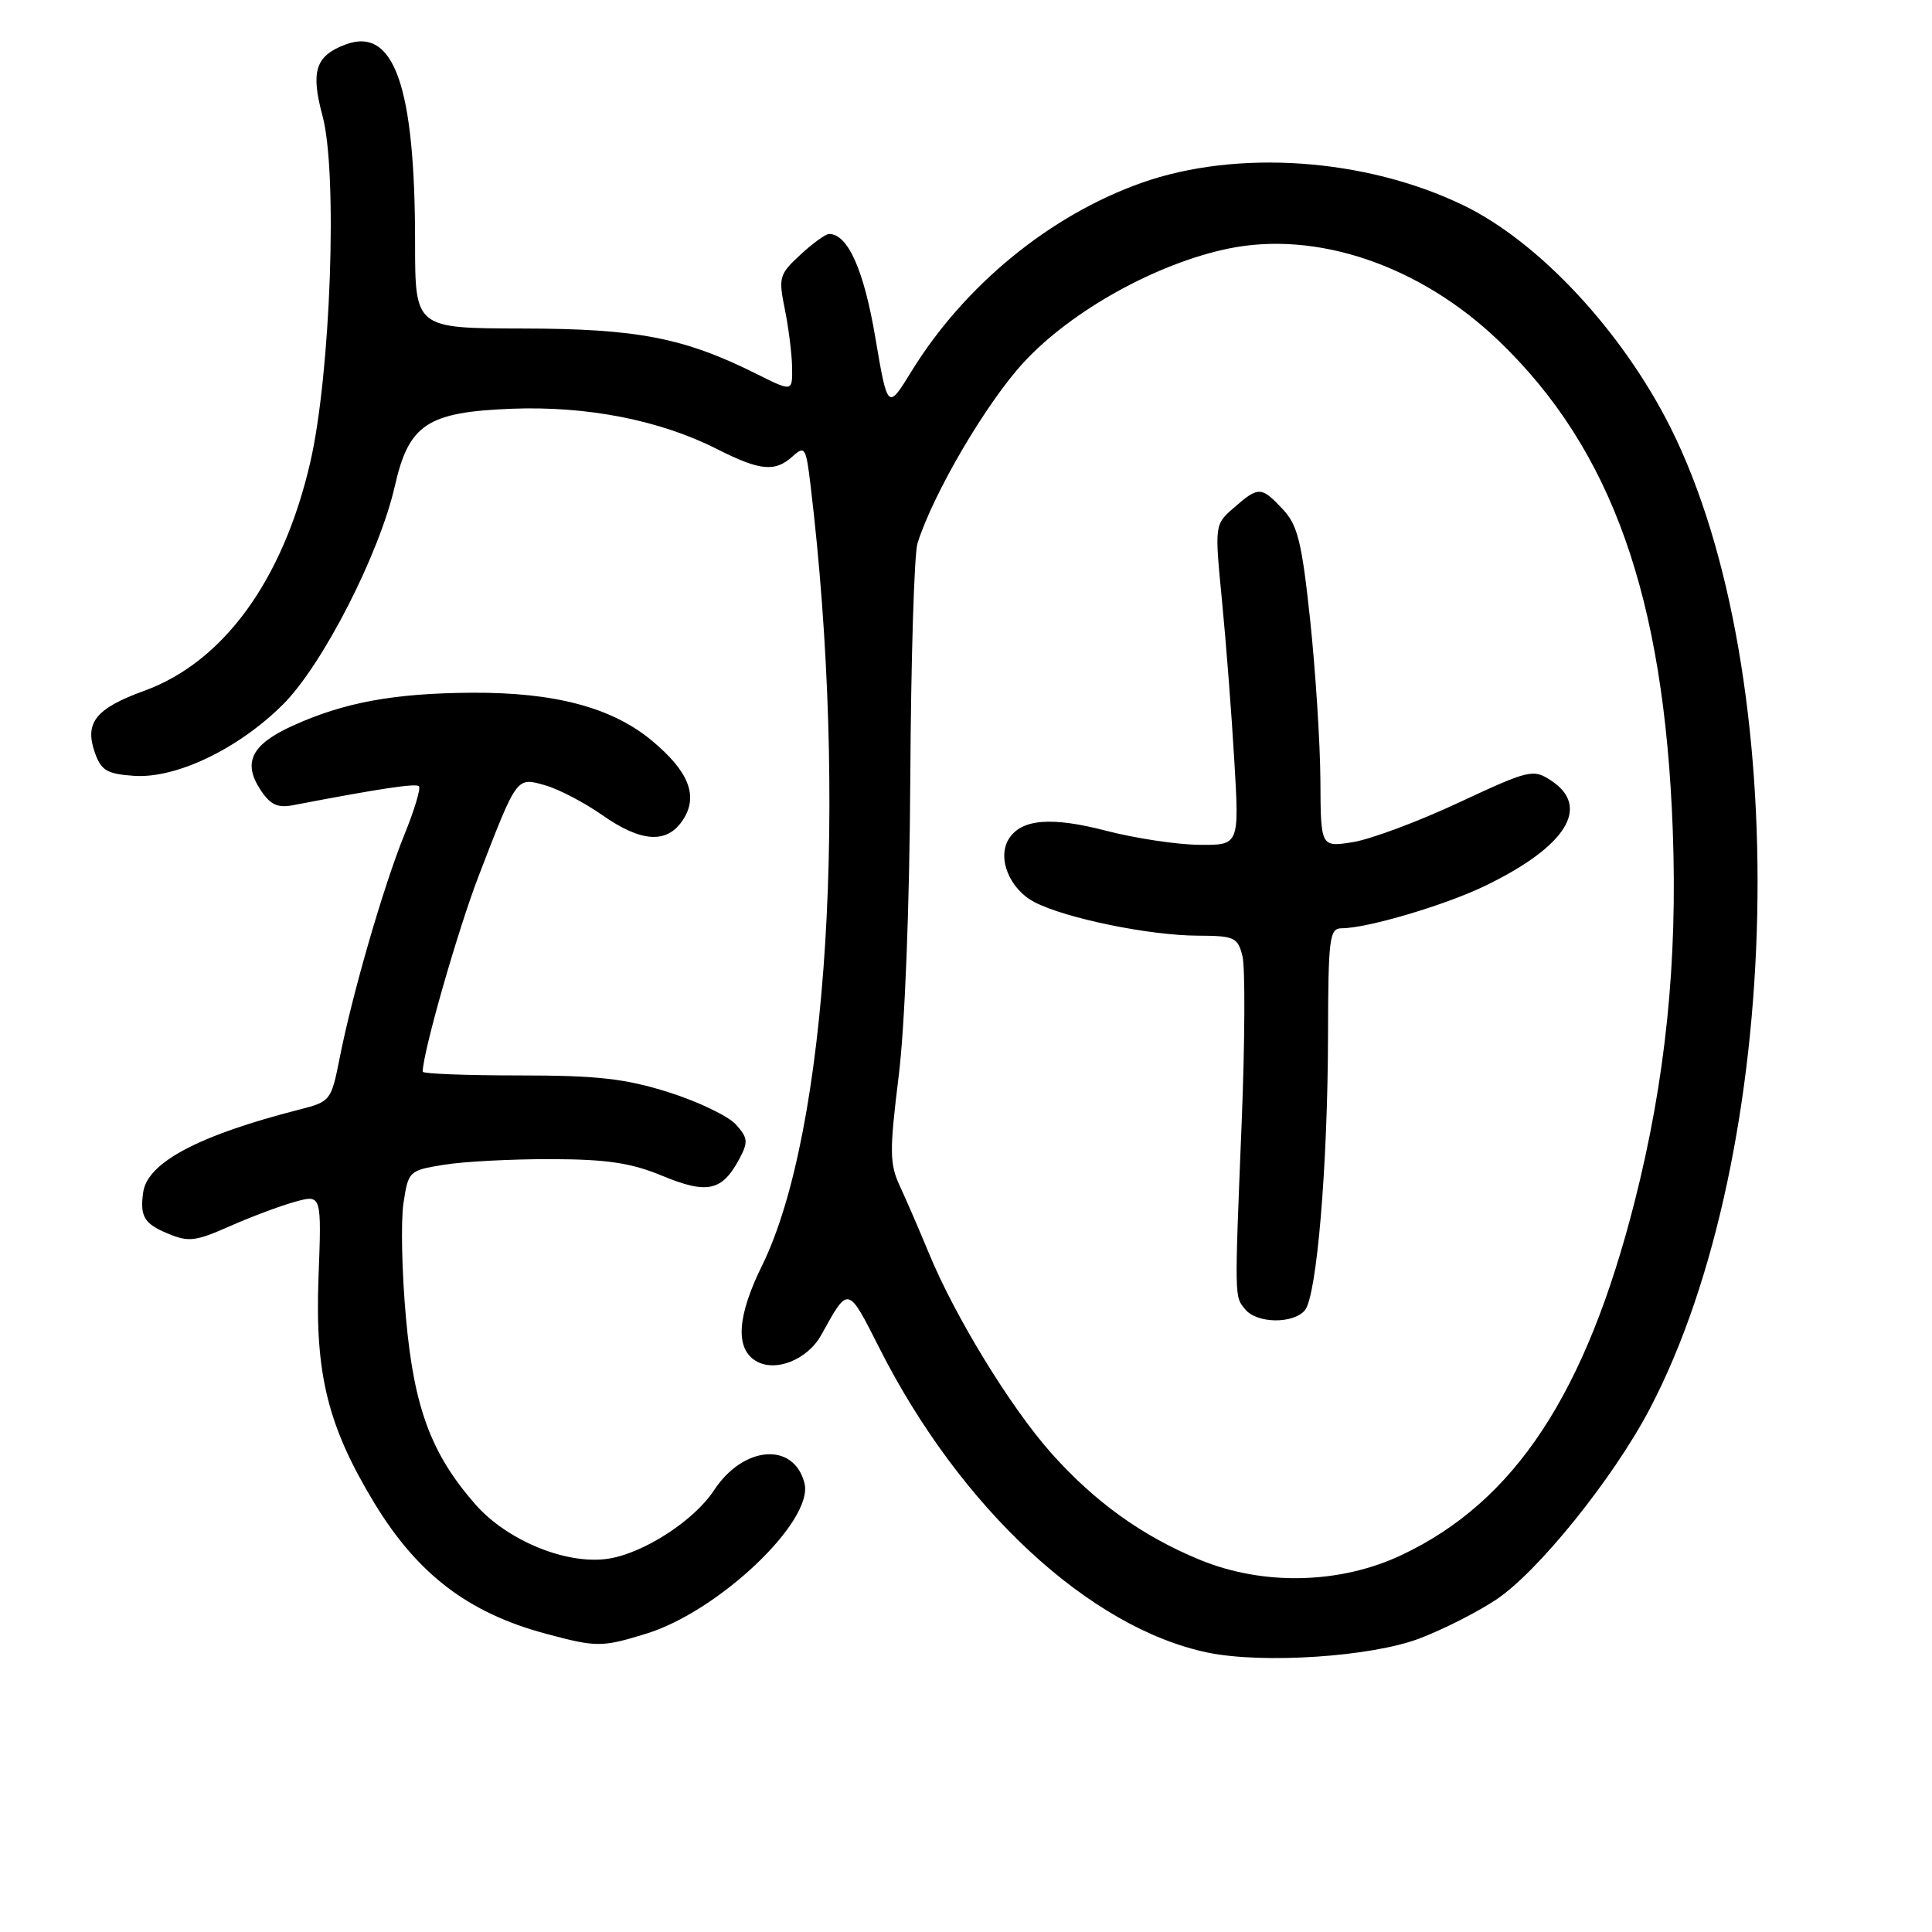 <?xml version="1.0" encoding="UTF-8" standalone="no"?>
<!DOCTYPE svg PUBLIC "-//W3C//DTD SVG 1.1//EN" "http://www.w3.org/Graphics/SVG/1.1/DTD/svg11.dtd" >
<svg xmlns="http://www.w3.org/2000/svg" xmlns:xlink="http://www.w3.org/1999/xlink" version="1.1" viewBox="0 0 256 256">
 <g >
 <path fill="currentColor"
d=" M 188.11 217.10 C 191.19 215.93 195.75 213.62 198.23 211.97 C 203.76 208.31 213.74 195.92 218.57 186.74 C 236.47 152.66 237.81 89.44 221.32 56.59 C 214.91 43.84 203.89 32.02 193.88 27.19 C 180.93 20.94 163.91 19.76 151.28 24.22 C 139.12 28.53 127.79 37.81 120.77 49.21 C 117.62 54.34 117.62 54.34 115.98 44.70 C 114.47 35.76 112.34 31.00 109.86 31.00 C 109.40 31.00 107.69 32.24 106.06 33.75 C 103.25 36.34 103.13 36.76 104.00 41.00 C 104.50 43.48 104.93 46.94 104.96 48.71 C 105.00 51.92 105.00 51.92 100.25 49.55 C 90.65 44.75 84.46 43.55 69.25 43.53 C 55.00 43.50 55.00 43.50 55.00 32.12 C 55.00 11.34 52.20 3.45 45.72 5.92 C 41.80 7.41 41.15 9.47 42.73 15.33 C 44.77 22.84 43.82 49.59 41.10 61.31 C 37.49 76.89 29.60 87.73 19.10 91.54 C 12.69 93.87 11.18 95.75 12.56 99.70 C 13.39 102.08 14.16 102.55 17.71 102.80 C 23.30 103.21 31.61 99.23 37.53 93.31 C 42.76 88.08 50.28 73.38 52.32 64.39 C 54.18 56.20 56.62 54.60 67.82 54.16 C 77.80 53.78 87.44 55.67 94.98 59.49 C 100.73 62.40 102.69 62.59 105.05 60.45 C 106.64 59.02 106.80 59.29 107.39 64.20 C 112.42 106.06 109.70 149.98 100.97 167.71 C 97.70 174.35 97.40 178.61 100.10 180.30 C 102.66 181.90 106.98 180.21 108.82 176.89 C 112.45 170.33 112.31 170.30 116.54 178.66 C 127.27 199.86 144.37 215.71 160.00 218.97 C 167.32 220.49 181.72 219.54 188.11 217.10 Z  M 85.57 216.49 C 95.19 213.56 107.85 201.54 106.60 196.54 C 105.21 191.02 98.50 191.54 94.61 197.47 C 91.97 201.50 85.25 205.84 80.57 206.54 C 75.08 207.37 67.20 204.14 62.99 199.34 C 57.16 192.69 54.87 186.58 53.80 174.71 C 53.25 168.69 53.10 161.82 53.46 159.44 C 54.10 155.18 54.19 155.09 58.80 154.34 C 61.39 153.91 67.78 153.58 73.00 153.59 C 80.46 153.61 83.64 154.09 87.80 155.82 C 93.71 158.26 95.68 157.83 97.95 153.59 C 99.17 151.32 99.11 150.78 97.49 148.98 C 96.47 147.87 92.46 145.95 88.57 144.72 C 82.81 142.91 79.14 142.50 68.75 142.50 C 61.74 142.50 56.00 142.28 56.01 142.00 C 56.04 139.38 60.69 123.15 63.44 116.03 C 68.55 102.78 68.41 102.97 72.25 104.06 C 74.04 104.57 77.43 106.34 79.78 107.99 C 84.98 111.64 88.40 111.85 90.50 108.63 C 92.57 105.47 91.28 102.20 86.33 98.10 C 81.06 93.74 73.50 91.73 62.55 91.79 C 52.23 91.85 45.57 93.07 38.77 96.17 C 33.32 98.65 32.13 101.02 34.51 104.65 C 35.81 106.63 36.77 107.09 38.84 106.69 C 50.44 104.47 55.10 103.77 55.51 104.18 C 55.78 104.45 54.91 107.34 53.58 110.61 C 50.83 117.37 46.67 131.73 45.00 140.23 C 43.89 145.84 43.78 145.98 39.68 147.02 C 26.35 150.42 19.51 154.04 18.97 158.00 C 18.53 161.17 19.10 162.14 22.16 163.42 C 24.98 164.61 25.86 164.51 30.45 162.48 C 33.27 161.23 37.17 159.77 39.10 159.24 C 42.62 158.27 42.62 158.27 42.20 169.38 C 41.73 182.09 43.44 188.99 49.59 199.14 C 55.30 208.56 62.03 213.70 72.23 216.45 C 79.04 218.28 79.70 218.29 85.57 216.49 Z  M 158.98 206.68 C 151.37 203.55 145.08 199.03 139.31 192.56 C 133.91 186.50 126.54 174.46 123.06 166.00 C 121.81 162.97 120.09 159.00 119.24 157.17 C 117.87 154.21 117.85 152.57 119.07 142.67 C 119.91 135.94 120.52 120.16 120.62 103.00 C 120.71 87.32 121.14 73.38 121.57 72.00 C 123.68 65.32 130.72 53.34 135.67 47.99 C 141.98 41.17 153.19 34.94 162.71 32.95 C 174.47 30.50 188.18 35.17 198.61 45.18 C 213.57 59.55 220.51 79.06 221.65 110.00 C 222.30 127.46 220.70 143.04 216.62 159.14 C 210.14 184.66 200.73 198.95 185.74 206.04 C 177.59 209.90 167.40 210.15 158.98 206.68 Z  M 172.91 173.61 C 174.48 171.72 175.93 154.53 175.97 137.25 C 176.00 124.24 176.16 123.00 177.79 123.00 C 181.16 123.00 191.50 119.94 196.78 117.38 C 207.55 112.17 210.84 106.91 205.52 103.42 C 203.15 101.87 202.66 101.98 193.27 106.36 C 187.90 108.87 181.59 111.22 179.25 111.59 C 175.00 112.26 175.00 112.26 174.96 103.38 C 174.93 98.50 174.32 88.98 173.61 82.23 C 172.50 71.80 171.95 69.58 169.98 67.48 C 167.13 64.44 166.76 64.43 163.53 67.25 C 160.94 69.50 160.94 69.50 161.91 79.50 C 162.45 85.00 163.19 94.56 163.55 100.75 C 164.22 112.00 164.22 112.00 158.86 111.94 C 155.91 111.91 150.38 111.07 146.57 110.08 C 139.31 108.19 135.34 108.52 133.68 111.15 C 132.08 113.68 133.77 117.83 137.10 119.55 C 141.24 121.69 152.31 123.96 158.73 123.98 C 163.56 124.00 164.01 124.20 164.63 126.68 C 165.00 128.15 164.96 137.93 164.54 148.43 C 163.57 172.45 163.56 171.76 165.02 173.52 C 166.57 175.39 171.39 175.44 172.91 173.61 Z "/>
</g>
</svg>